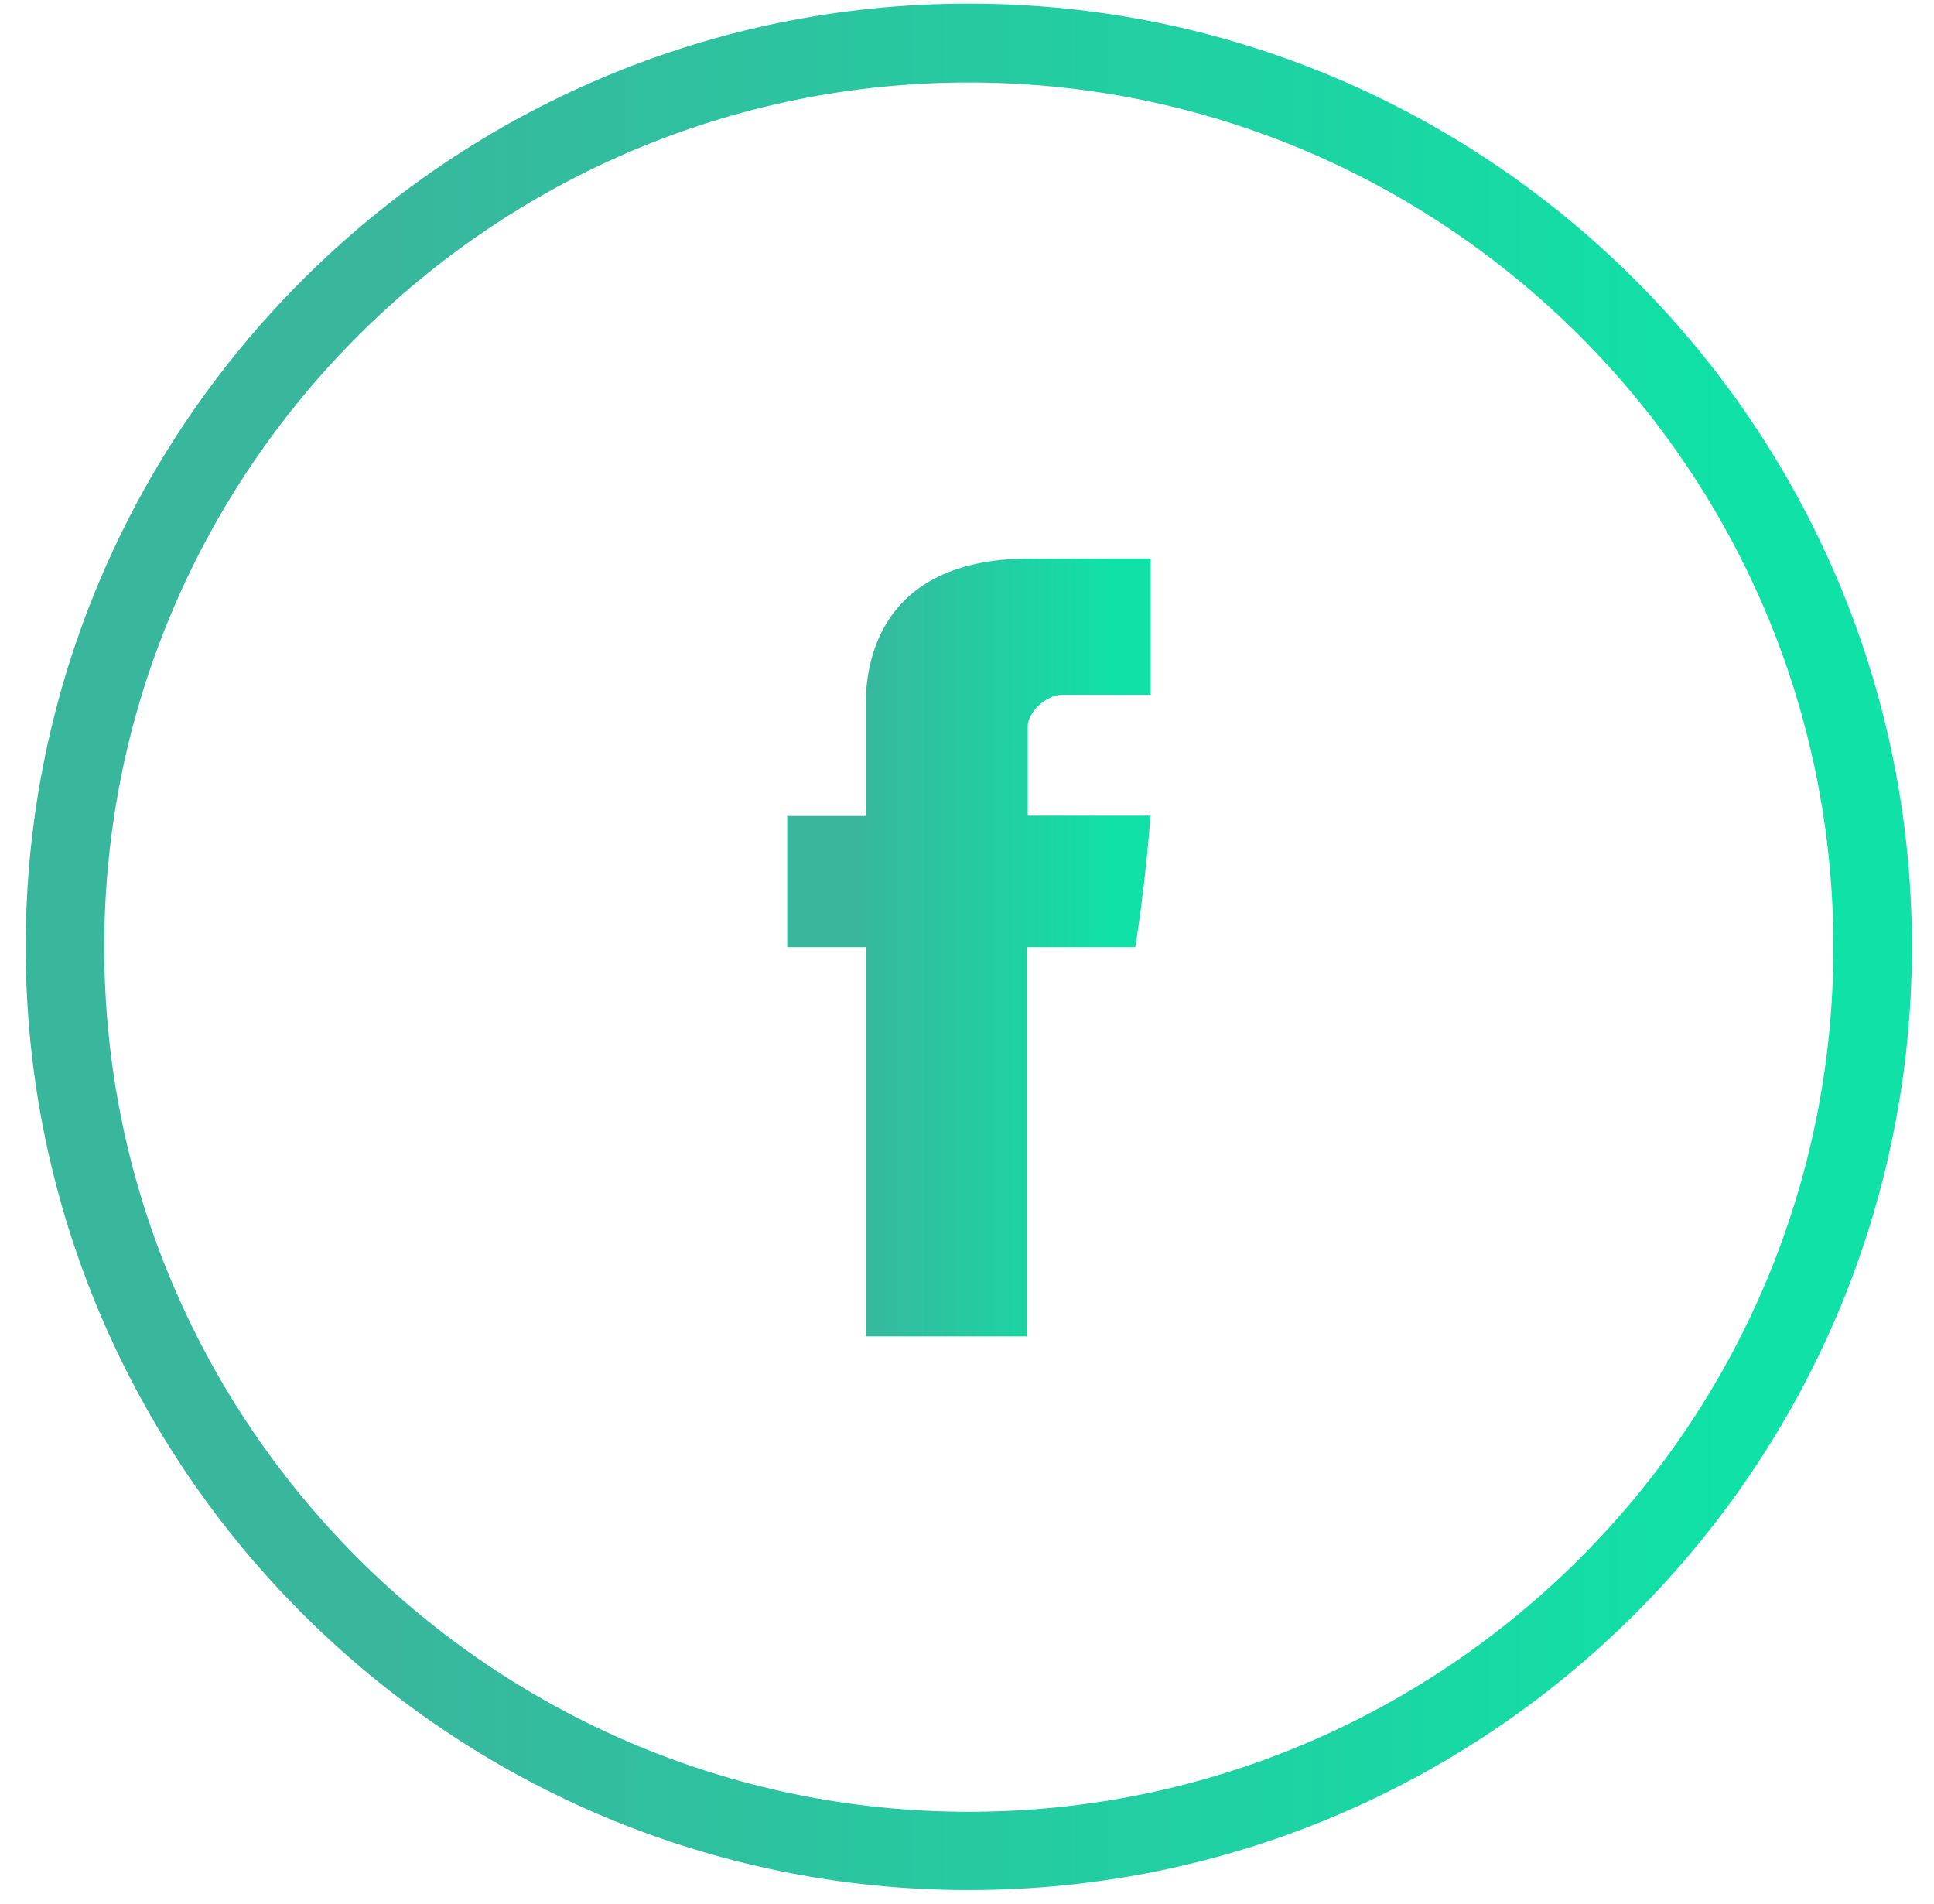 <svg width="64" height="63" viewBox="0 0 64 63" fill="none" xmlns="http://www.w3.org/2000/svg">
<path d="M28.65 23.45C28.65 24.1 28.65 27 28.65 27H26.05V31.34H28.65V44.22H33.99V31.34H37.57C37.57 31.34 37.91 29.26 38.07 26.99C37.6 26.99 34.01 26.99 34.01 26.99C34.01 26.99 34.01 24.47 34.01 24.03C34.01 23.59 34.59 22.99 35.17 22.99C35.74 22.99 36.95 22.99 38.08 22.99C38.08 22.4 38.08 20.36 38.08 18.48C36.58 18.48 34.88 18.48 34.13 18.48C28.51 18.46 28.65 22.8 28.65 23.45Z" fill="url(#paint0_linear)"/>
<path d="M32.06 62.54C14.85 62.54 0.85 48.54 0.85 31.33C0.85 14.12 14.85 0.12 32.06 0.12C49.27 0.12 63.27 14.12 63.27 31.33C63.26 48.55 49.27 62.54 32.06 62.54ZM32.06 2.73C16.28 2.73 3.45 15.57 3.45 31.34C3.45 47.11 16.29 59.95 32.06 59.95C47.84 59.95 60.67 47.12 60.67 31.34C60.67 15.56 47.83 2.73 32.06 2.73Z" fill="url(#paint1_linear)"/>
<defs>
<linearGradient id="paint0_linear" x1="26.048" y1="31.338" x2="38.065" y2="31.338" gradientUnits="userSpaceOnUse">
<stop offset="0.191" stop-color="#38B79D"/>
<stop offset="0.903" stop-color="#10E1A6"/>
</linearGradient>
<linearGradient id="paint1_linear" x1="0.849" y1="31.338" x2="63.264" y2="31.338" gradientUnits="userSpaceOnUse">
<stop offset="0.191" stop-color="#38B79D"/>
<stop offset="0.903" stop-color="#10E1A6"/>
</linearGradient>
</defs>
</svg>

